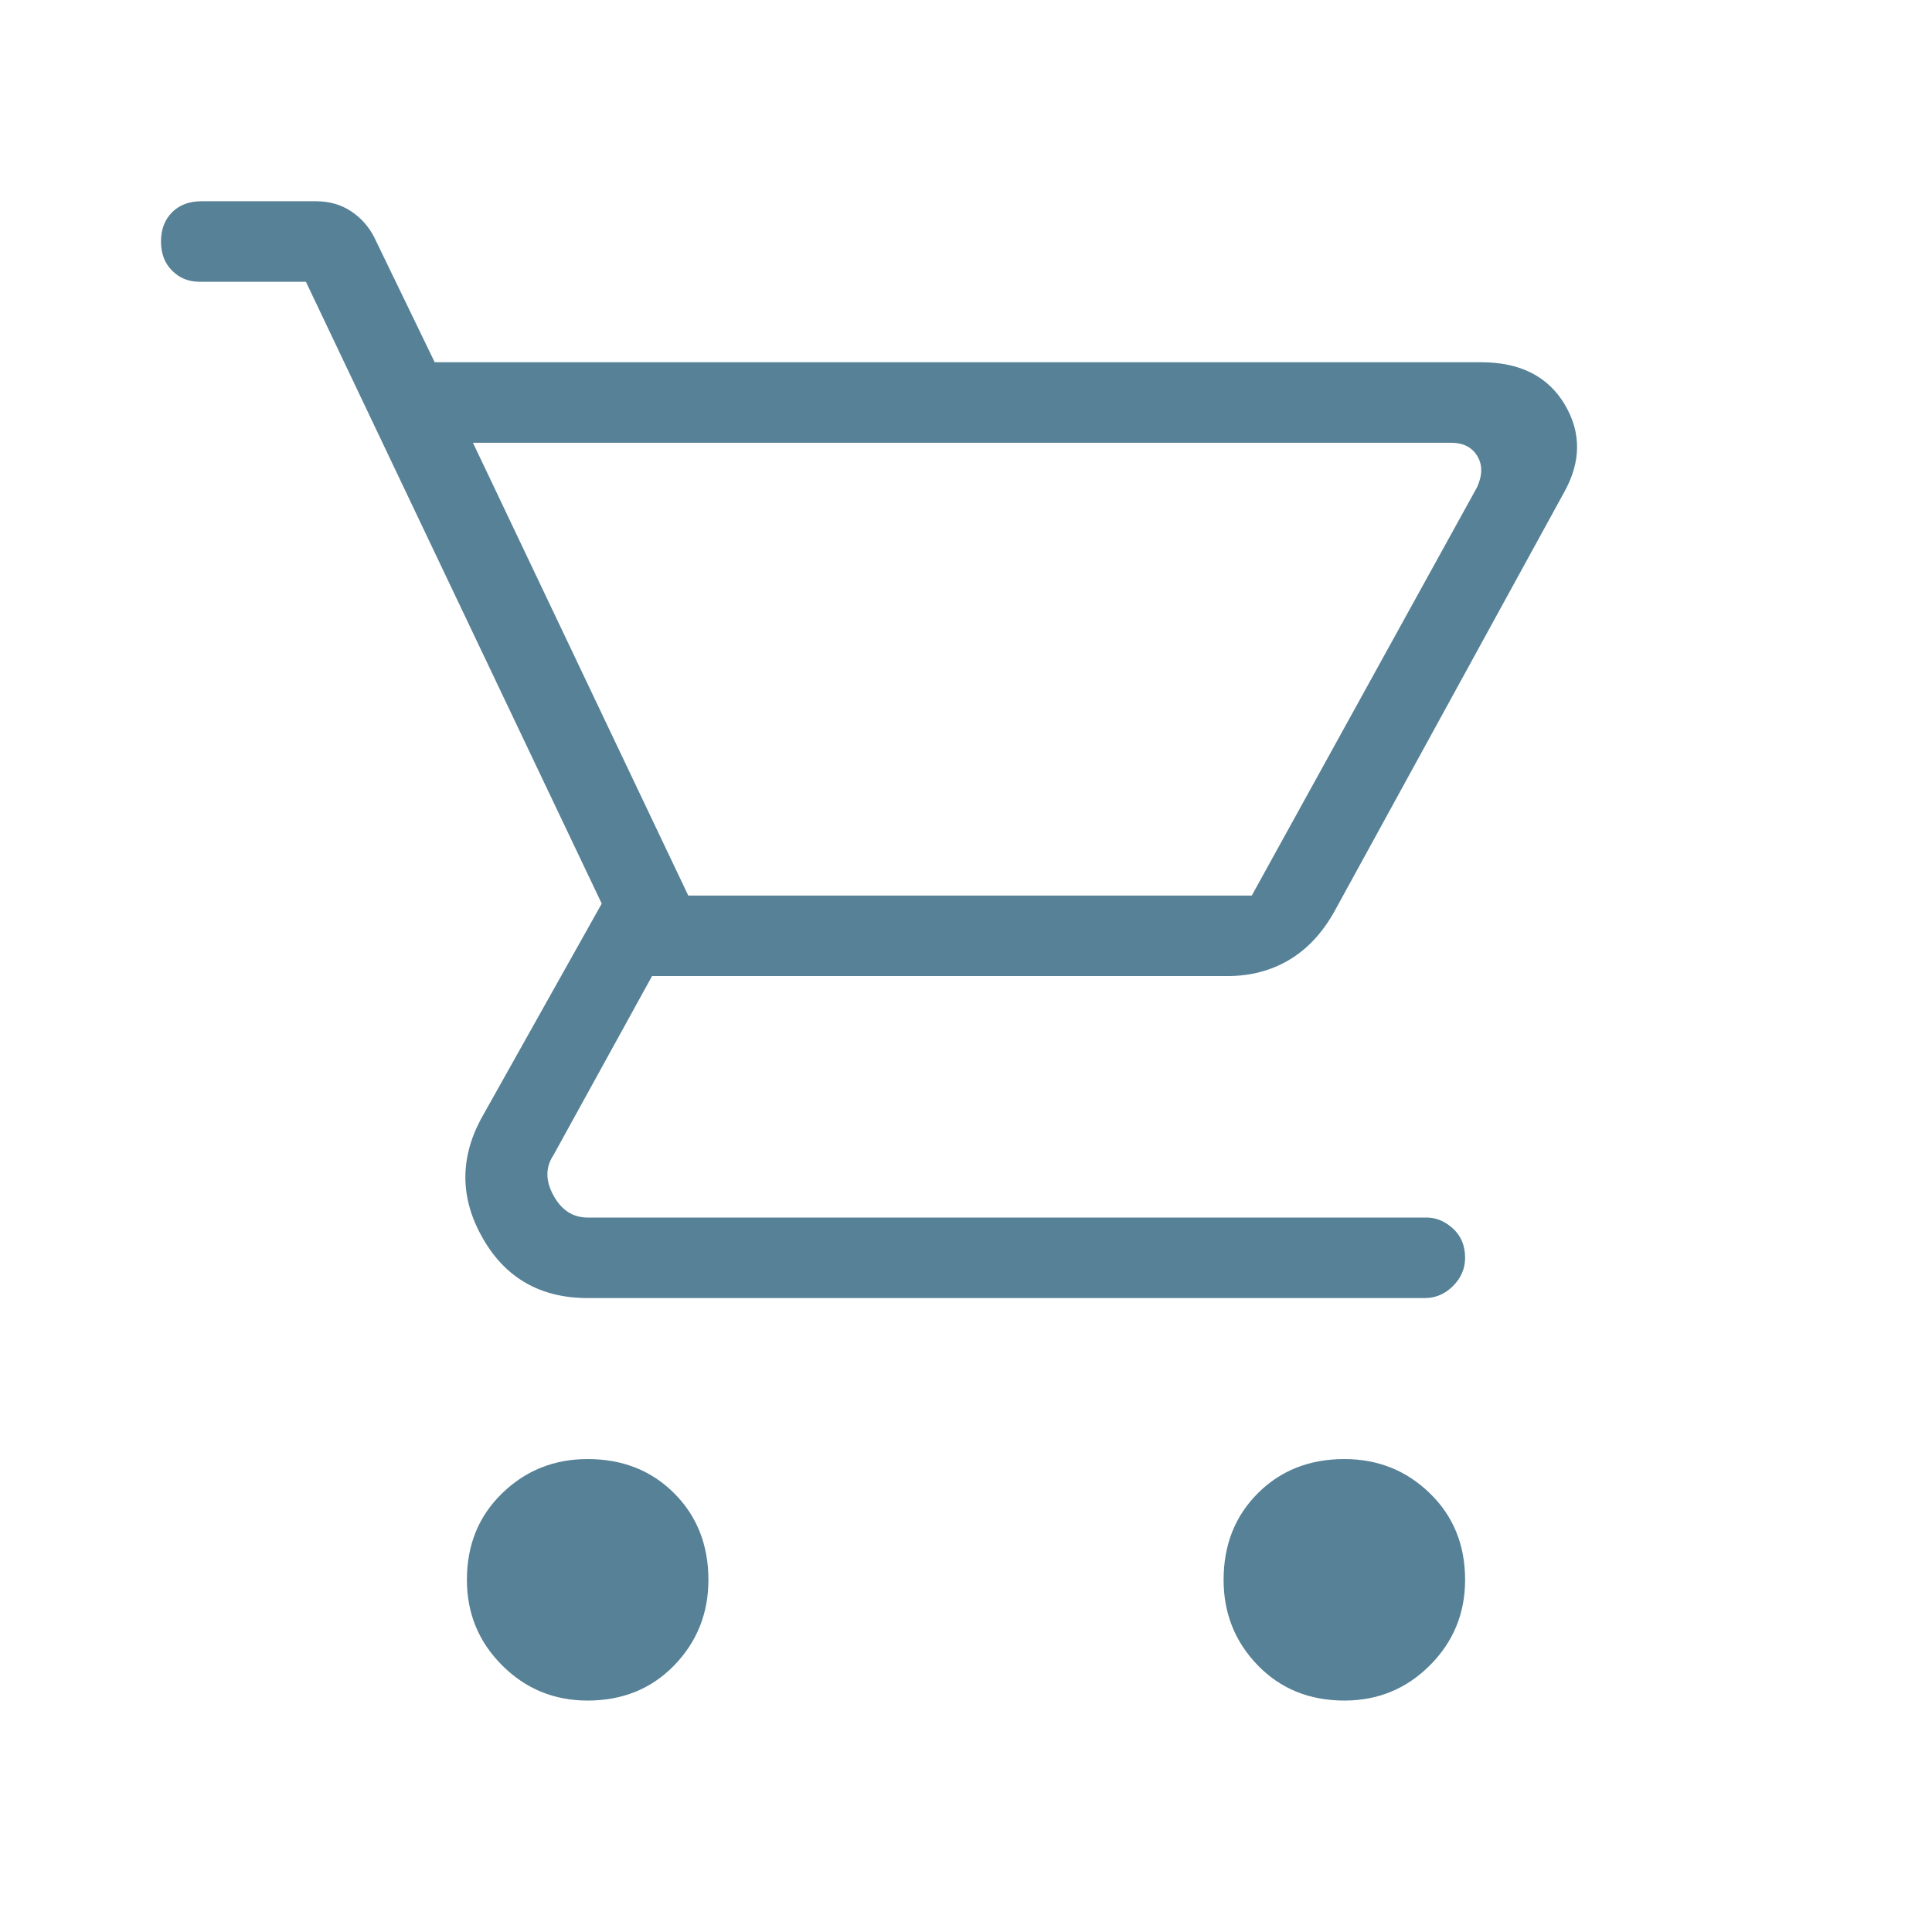 <svg width="24" height="24" viewBox="0 0 24 24" fill="none" xmlns="http://www.w3.org/2000/svg">
<path d="M7.3 21.125C6.883 21.125 6.529 20.979 6.238 20.688C5.946 20.396 5.8 20.042 5.8 19.625C5.8 19.192 5.946 18.833 6.238 18.55C6.529 18.267 6.883 18.125 7.3 18.125C7.733 18.125 8.092 18.267 8.375 18.55C8.658 18.833 8.8 19.192 8.8 19.625C8.8 20.042 8.658 20.396 8.375 20.688C8.092 20.979 7.733 21.125 7.3 21.125ZM16.7 21.125C16.267 21.125 15.908 20.979 15.625 20.688C15.342 20.396 15.2 20.042 15.2 19.625C15.2 19.192 15.342 18.833 15.625 18.55C15.908 18.267 16.267 18.125 16.7 18.125C17.117 18.125 17.471 18.267 17.762 18.55C18.054 18.833 18.2 19.192 18.2 19.625C18.2 20.042 18.054 20.396 17.762 20.688C17.471 20.979 17.117 21.125 16.7 21.125ZM5.875 5.5L8.55 11.125H15.55L18.35 6.05C18.417 5.9 18.417 5.771 18.35 5.662C18.283 5.554 18.175 5.5 18.025 5.5H5.875ZM7.3 16.125C6.717 16.125 6.283 15.879 6 15.387C5.717 14.896 5.708 14.4 5.975 13.9L7.475 11.225L3.8 3.5H2.475C2.342 3.5 2.229 3.454 2.138 3.362C2.046 3.271 2 3.15 2 3C2 2.85 2.046 2.729 2.138 2.637C2.229 2.546 2.35 2.5 2.5 2.5H3.925C4.092 2.5 4.237 2.542 4.362 2.625C4.487 2.708 4.583 2.817 4.65 2.95L5.4 4.5H18.4C18.883 4.5 19.229 4.675 19.438 5.025C19.646 5.375 19.642 5.742 19.425 6.125L16.575 11.325C16.425 11.592 16.238 11.792 16.013 11.925C15.788 12.058 15.533 12.125 15.25 12.125H8.1L6.875 14.35C6.775 14.5 6.775 14.667 6.875 14.85C6.975 15.033 7.117 15.125 7.3 15.125H17.725C17.842 15.125 17.95 15.171 18.05 15.262C18.15 15.354 18.2 15.475 18.2 15.625C18.2 15.758 18.15 15.875 18.05 15.975C17.95 16.075 17.833 16.125 17.7 16.125H7.3Z" fill="#568196"/>
</svg>
